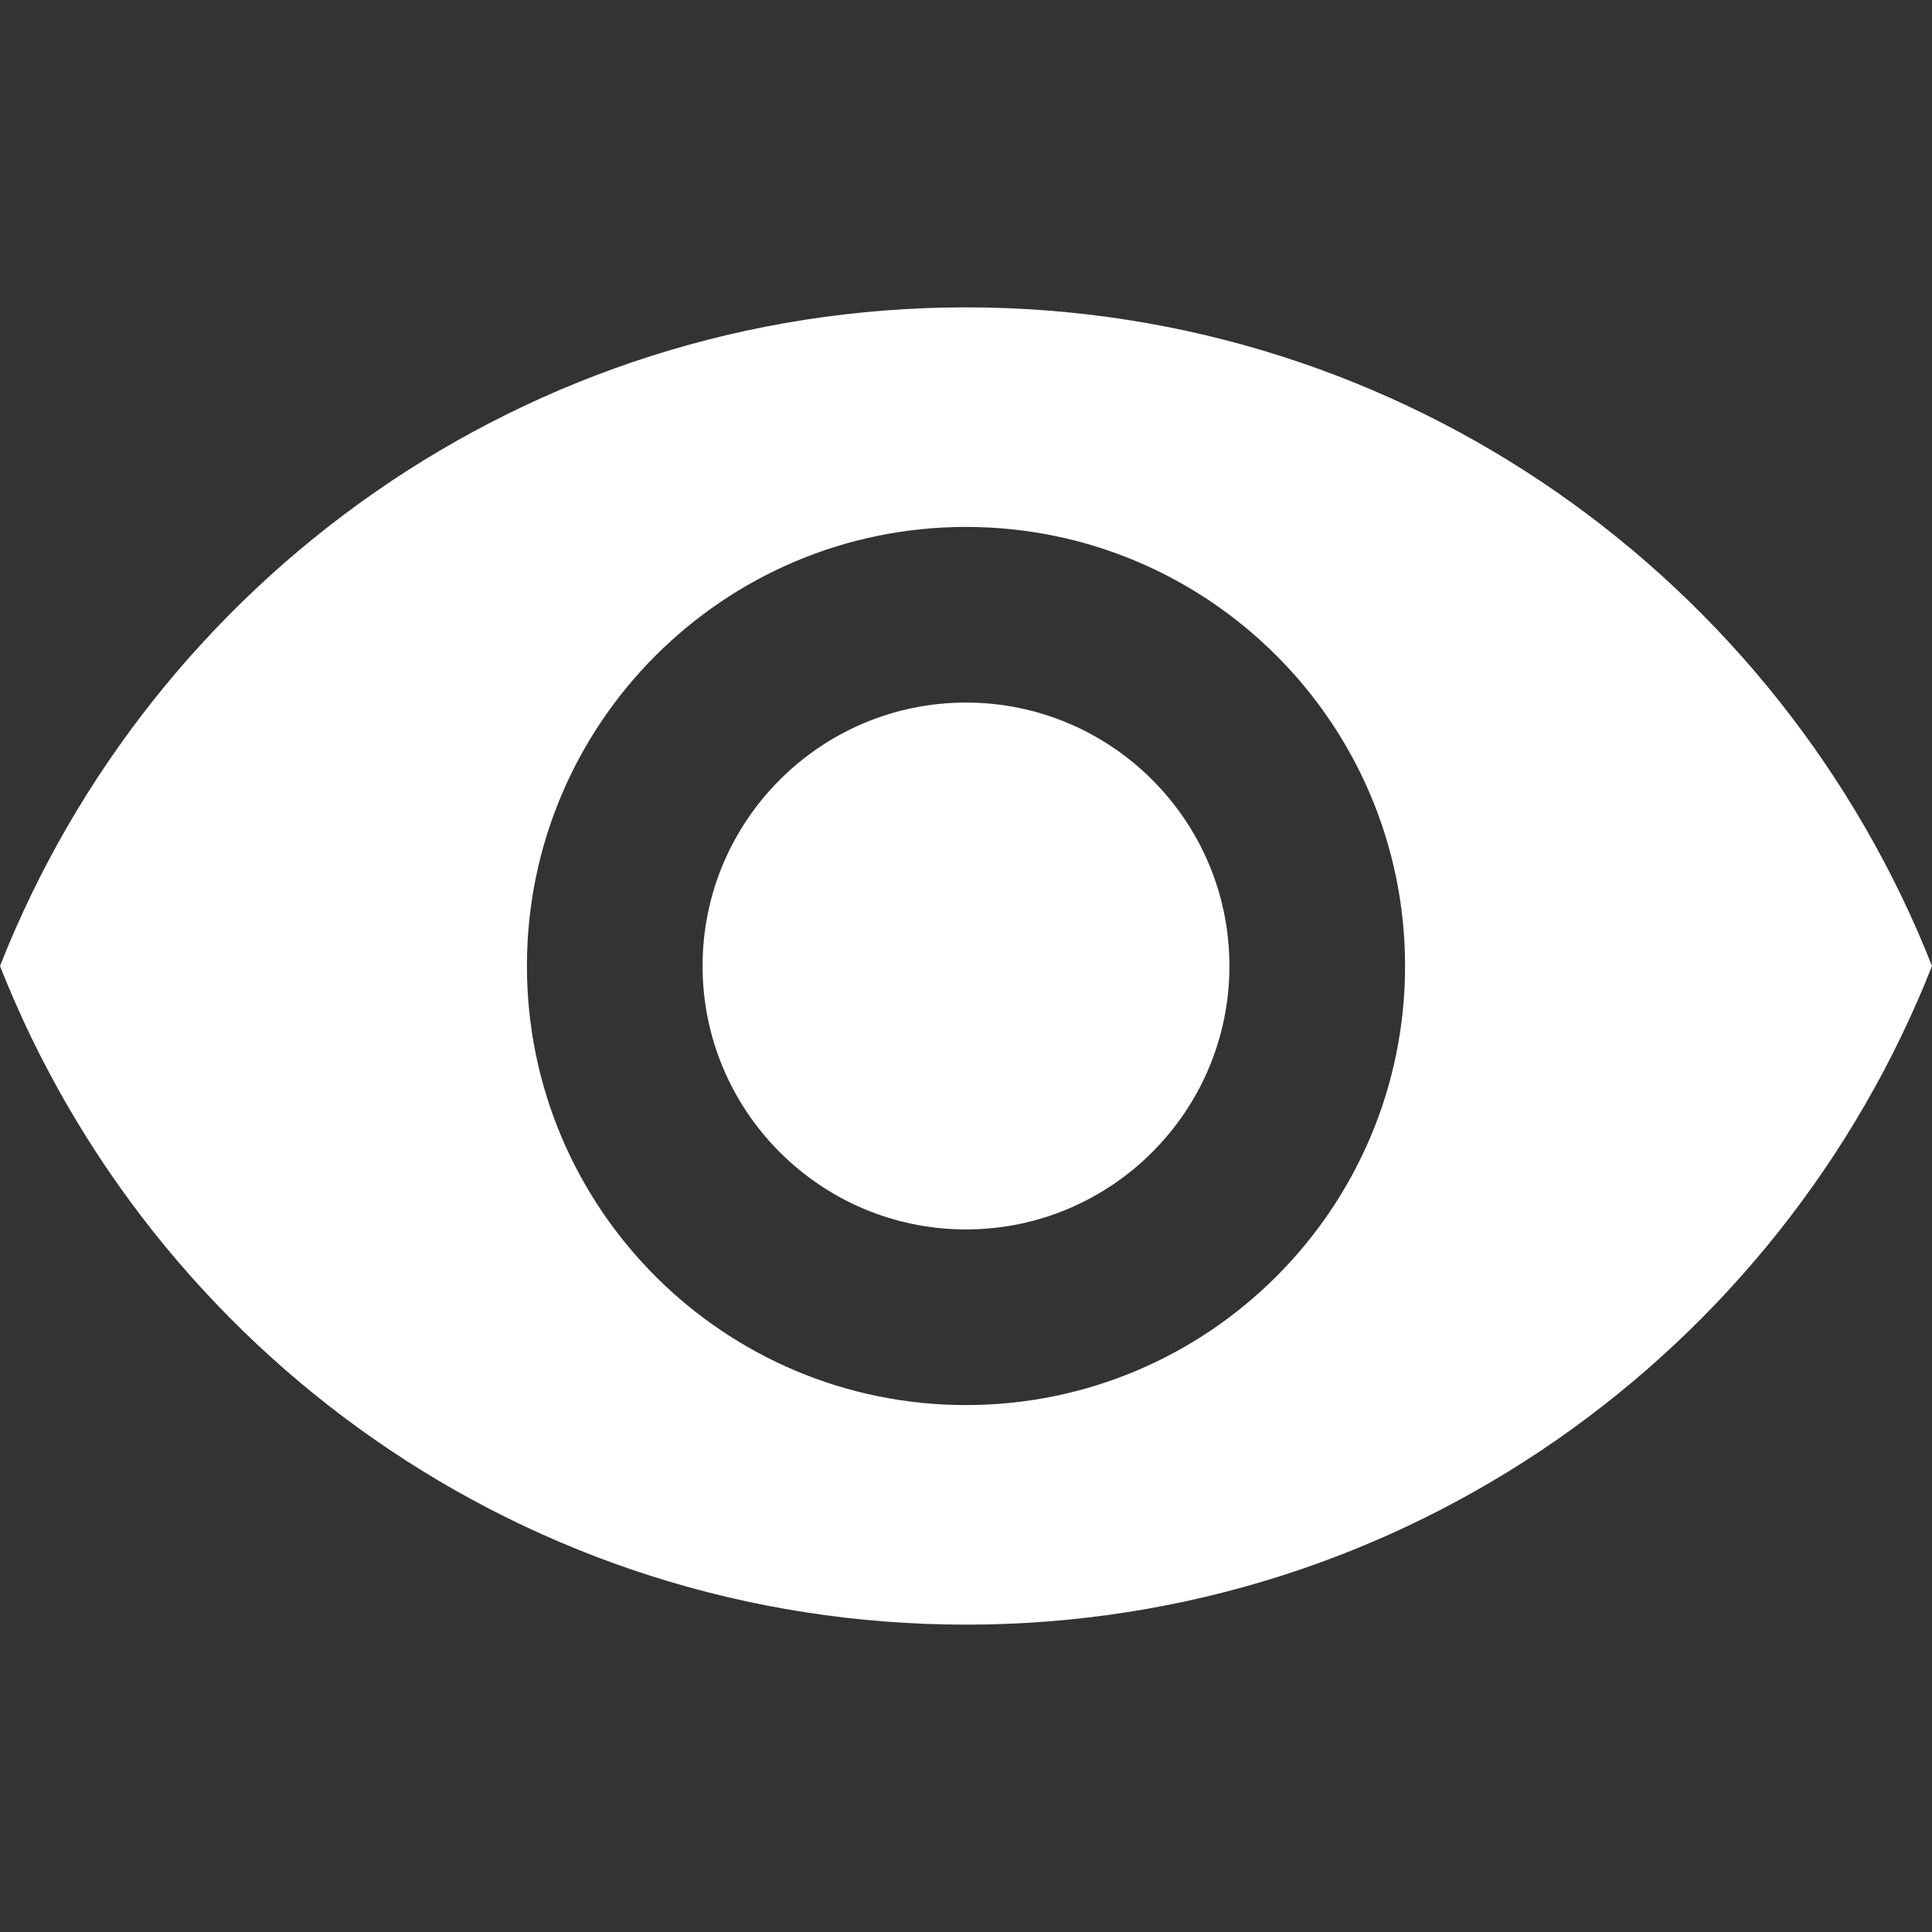 <svg width="23" height="23" viewBox="0 0 23 23" fill="none" xmlns="http://www.w3.org/2000/svg">
<rect x="0" y="0" width="23" height="23" fill="#333333" stroke="none"/>
<g clip-path="url(#clip0_1_311)">
<path d="M11.5 8.364C13.23 8.364 14.636 9.77 14.636 11.5C14.636 13.23 13.23 14.636 11.5 14.636C9.77 14.636 8.364 13.23 8.364 11.5C8.364 9.77 9.77 8.364 11.5 8.364Z" fill="white"/>
<path d="M11.5 3.659C16.727 3.659 21.191 6.91 23 11.5C21.191 16.09 16.727 19.341 11.5 19.341C6.267 19.341 1.809 16.09 -4.95911e-05 11.5C1.809 6.91 6.267 3.659 11.5 3.659ZM11.5 16.727C14.385 16.727 16.727 14.385 16.727 11.5C16.727 8.615 14.385 6.273 11.5 6.273C8.615 6.273 6.273 8.615 6.273 11.5C6.273 14.386 8.615 16.727 11.5 16.727Z" fill="white"/>
</g>
<defs>
<clipPath id="clip0_1_311">
<rect width="23" height="23" fill="white" transform="matrix(-1 0 0 1 23 0)"/>
</clipPath>
</defs>
</svg>
